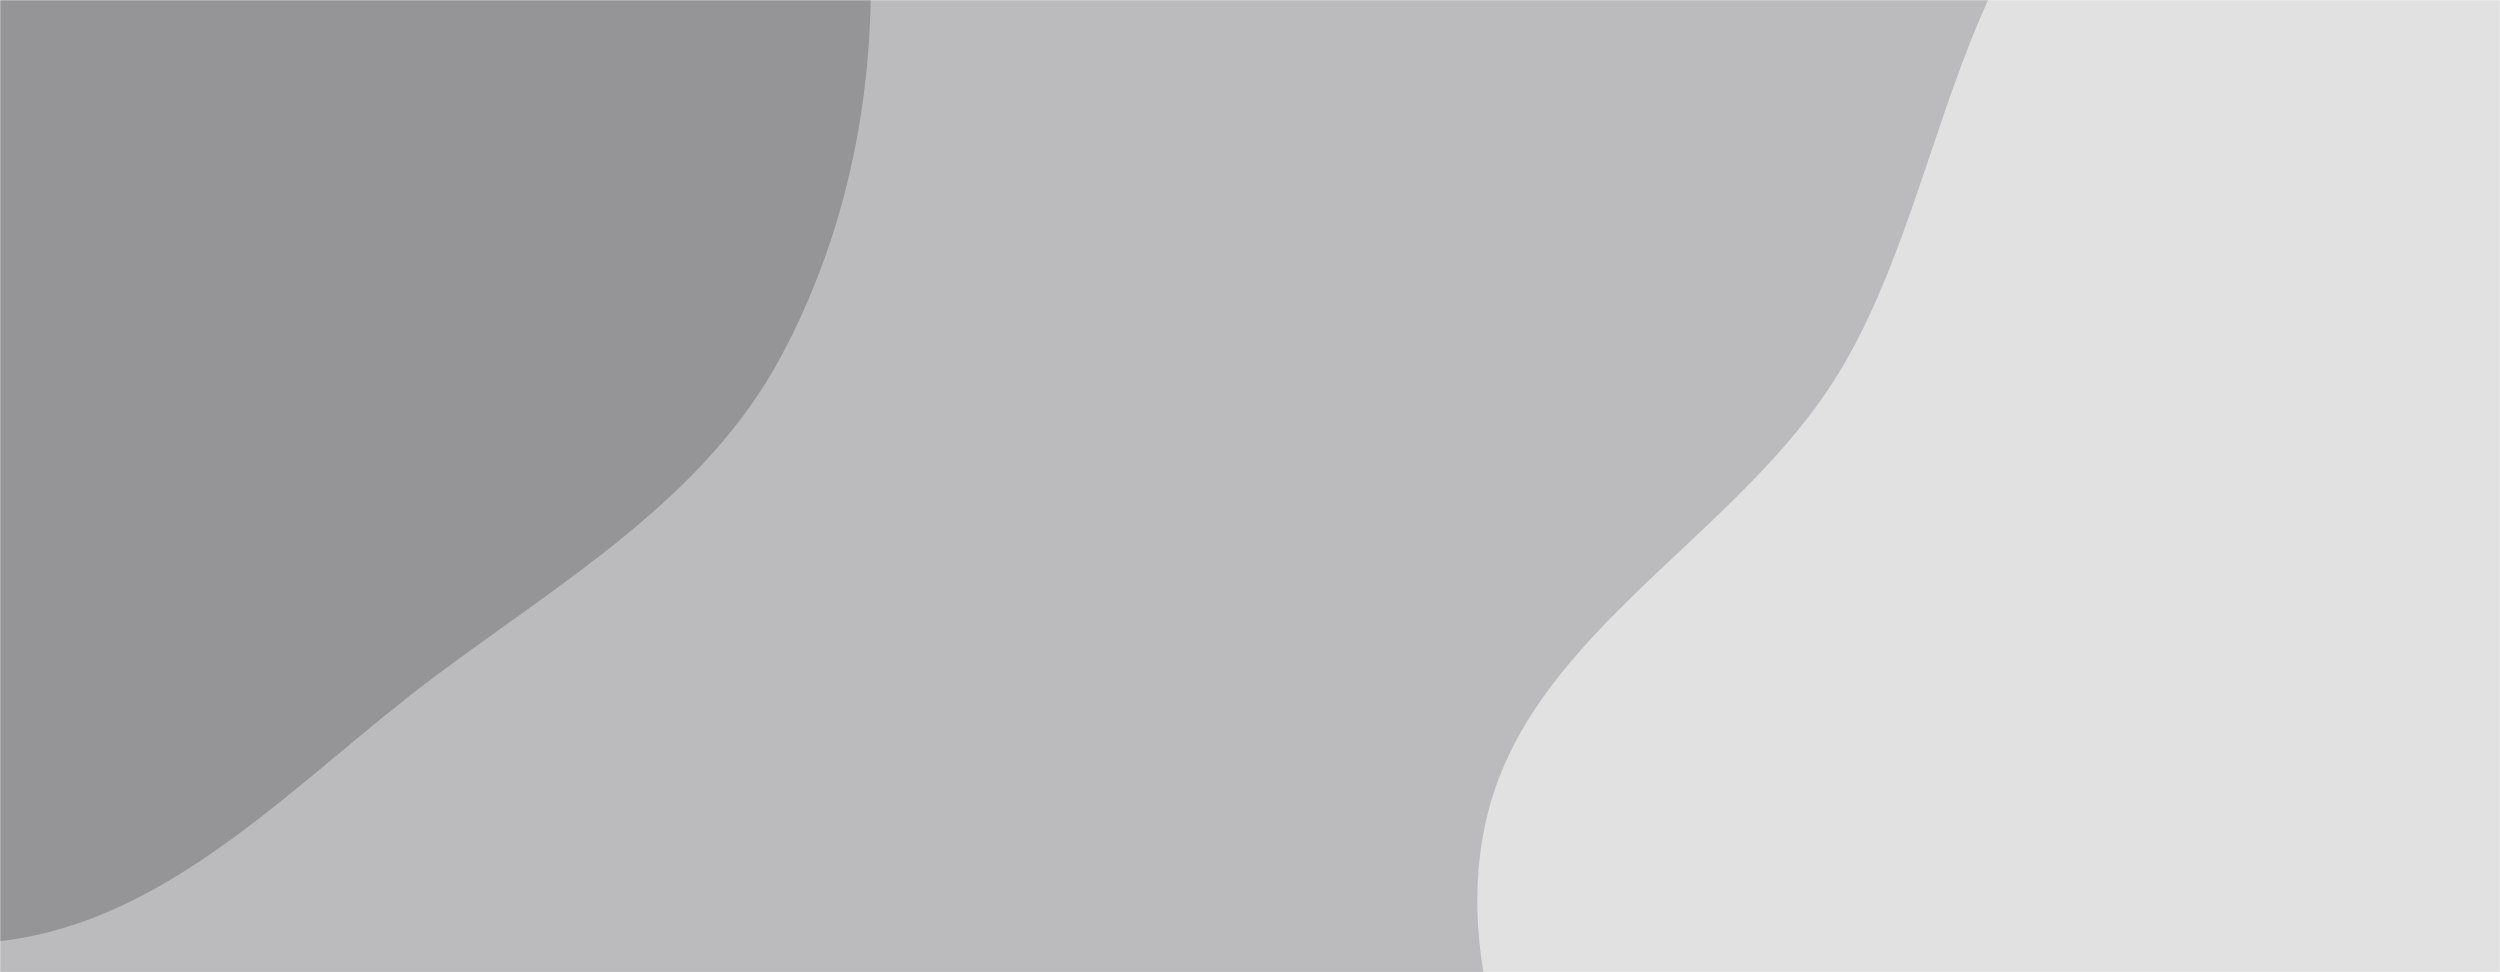 <svg xmlns="http://www.w3.org/2000/svg" xmlns:svgjs="http://svgjs.dev/svgjs" xmlns:xlink="http://www.w3.org/1999/xlink" width="1440" height="560" preserveAspectRatio="none" version="1.1" viewBox="0 0 1440 560"><g fill="none" mask="url(&quot;#SvgjsMask1005&quot;)"><rect width="1440" height="560" x="0" y="0" fill="rgba(187, 187, 189, 1)"/><path fill="#959598" d="M0,542.103C99.086,530.669,170.579,449.449,250.435,389.684C324.387,334.337,406.205,286.849,449.84,205.435C495.016,121.148,509.458,23.347,497.644,-71.55C485.689,-167.579,457.192,-269.758,382.954,-331.832C311.292,-391.752,203.547,-361.884,114.964,-391.53C21.368,-422.853,-51.442,-518.48,-149.785,-510.121C-251.266,-501.495,-333.48,-423.713,-401.216,-347.656C-469.584,-270.889,-536.34,-179.791,-535.52,-76.996C-534.725,22.72,-438.893,90.812,-396.997,181.303C-355.405,271.139,-363.815,385.528,-290.553,452.11C-213.969,521.711,-102.804,553.966,0,542.103"/><path fill="#e1e1e2" d="M1440 1199.786C1559.265 1187.323 1675.698 1146.776 1767.58 1069.724 1853.417 997.742 1901.27 892.729 1933.938 785.574 1963.545 688.461 1970.455 585.689 1945.122 487.374 1921.429 395.423 1854.383 326.384 1796.269 251.291 1734.537 171.524 1679.183 88.81 1594.395 34.179 1486.973-35.035 1365.63-146.24 1245.076-103.851 1122.944-60.907 1125.138 117.142 1052.901 224.577 992.2 314.855 877.254 369.386 855.246 475.925 832.916 584.025 902.933 684.846 936.074 790.135 974.469 912.117 966.022 1062.451 1065.253 1143.117 1165.31 1224.455 1311.751 1213.188 1440 1199.786"/></g><defs><mask id="SvgjsMask1005"><rect width="1440" height="560" fill="#fff"/></mask></defs></svg>